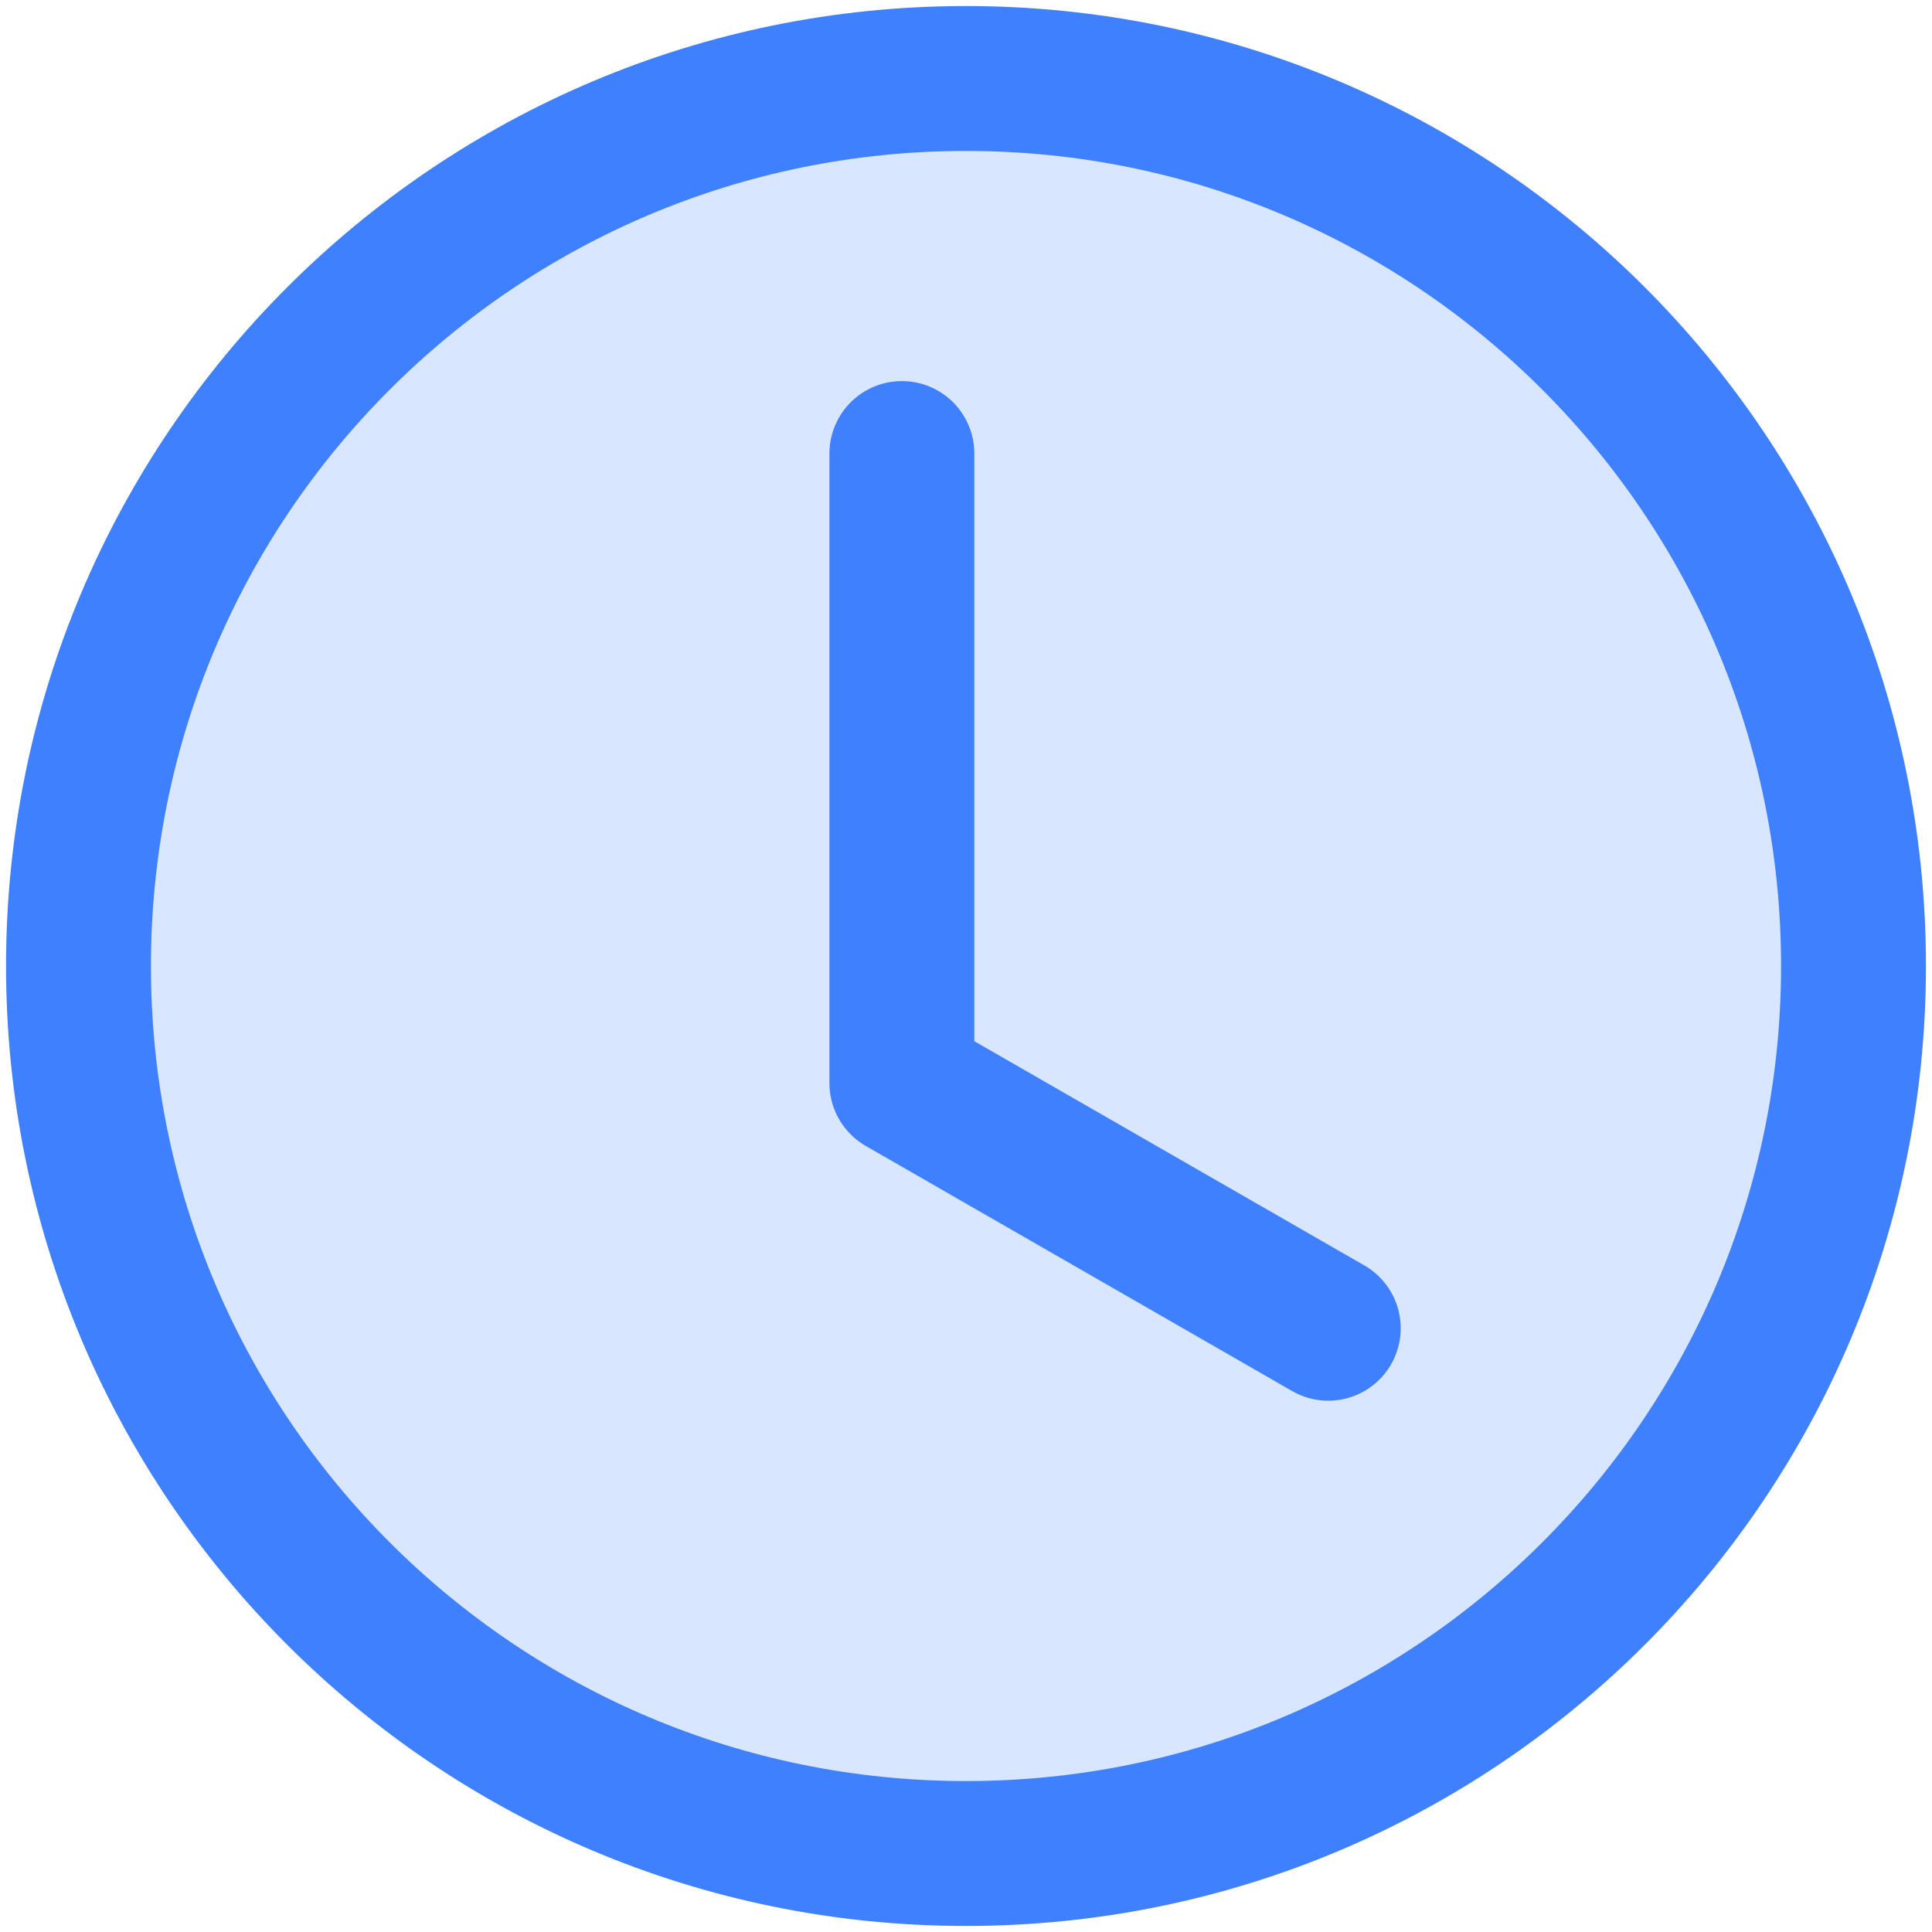 <svg width="16" height="16" viewBox="0 0 16 16" fill="none" xmlns="http://www.w3.org/2000/svg">
<path d="M15.35 8C15.35 3.941 12.059 0.65 8 0.65C3.941 0.65 0.65 3.941 0.65 8C0.65 12.059 3.941 15.35 8 15.35C12.059 15.35 15.35 12.059 15.35 8Z" fill="#D9E6FF" stroke="#3F80FF" stroke-width="1.2" stroke-miterlimit="10"/>
<path d="M7.469 3.756V8.97L11 11" stroke="#3F80FF" stroke-width="1.2" stroke-linecap="round" stroke-linejoin="round"/>
</svg>
